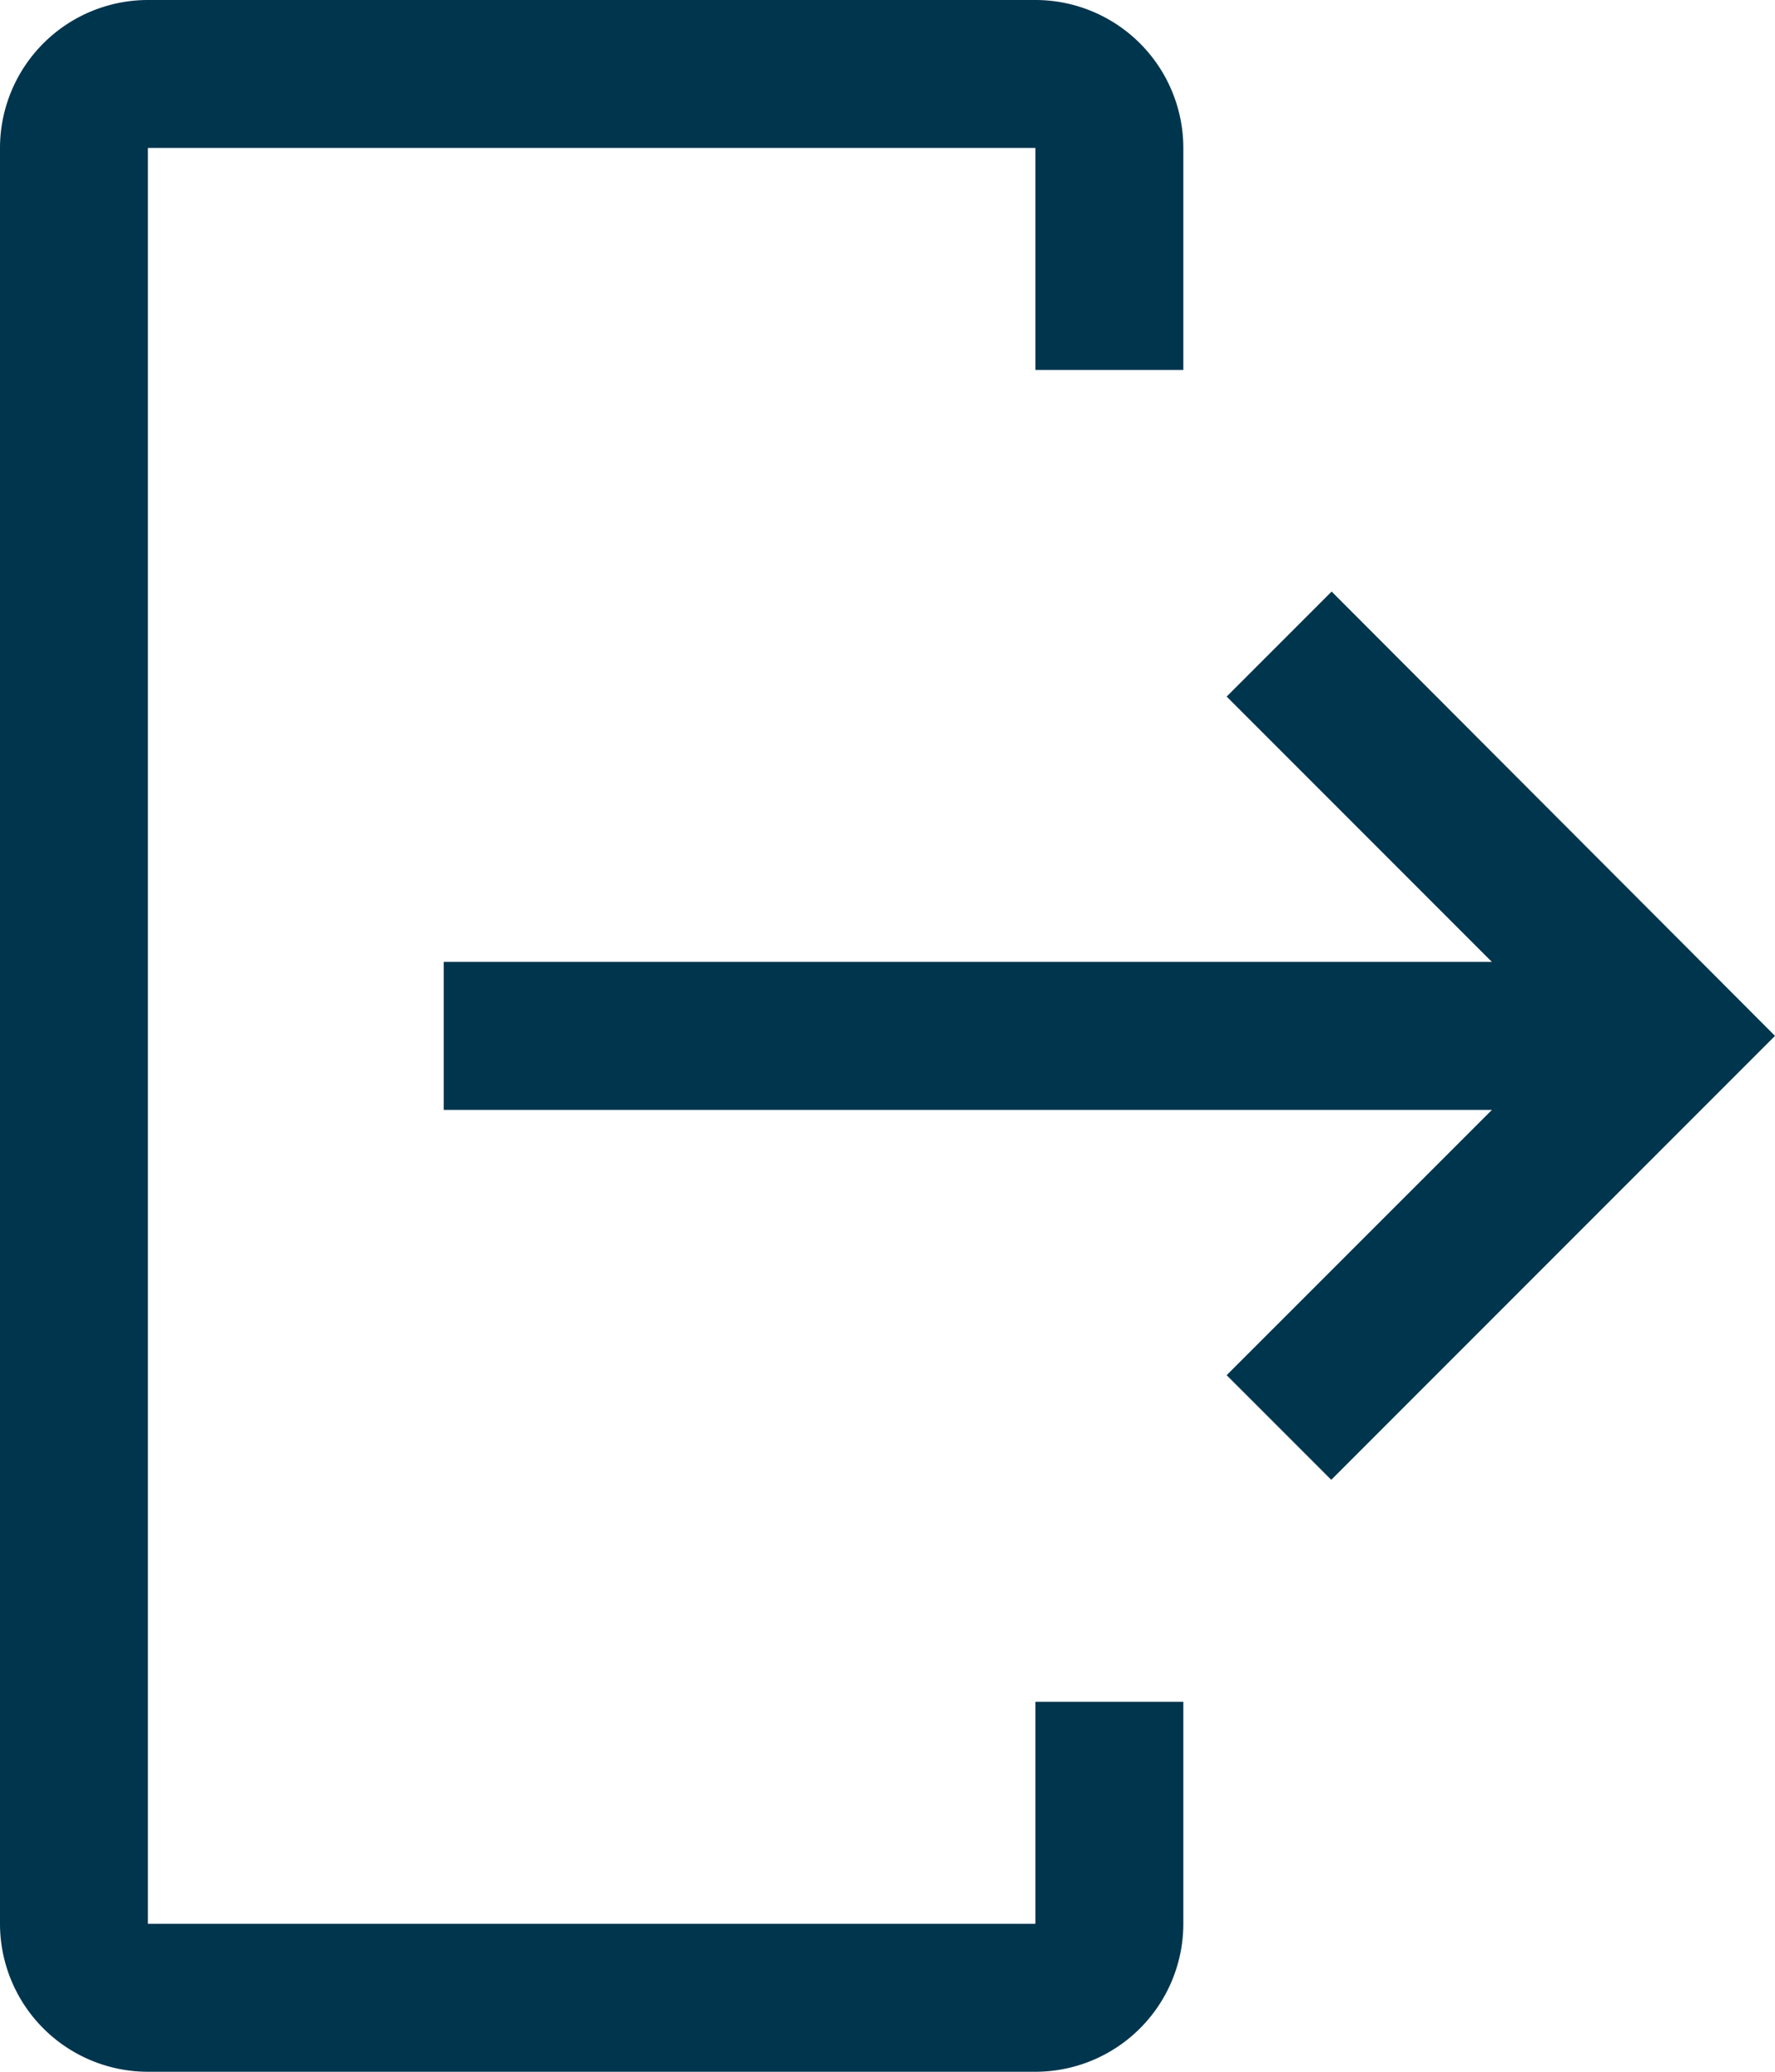 <svg xmlns="http://www.w3.org/2000/svg" width="18.6" height="21.7" viewBox="0 0 18.6 21.7">
  <g id="logout" transform="translate(-4.5 -2.25)">
    <path id="Path_3466" data-name="Path 3466" d="M6.05,23.95h9.3A1.551,1.551,0,0,0,16.9,22.4V20.075H15.35V22.4H6.05V3.8h9.3V6.125H16.9V3.8a1.551,1.551,0,0,0-1.55-1.55H6.05A1.551,1.551,0,0,0,4.5,3.8V22.4a1.551,1.551,0,0,0,1.55,1.55Z" fill="#00354e"/>
    <path id="Path_3467" data-name="Path 3467" d="M19.454,19.454l2.78-2.779H11.25v-1.55H22.233l-2.779-2.779,1.1-1.1L25.2,15.9l-4.65,4.65Z" transform="translate(-2.1 -2.8)" fill="#00354e"/>
  </g>
</svg>
